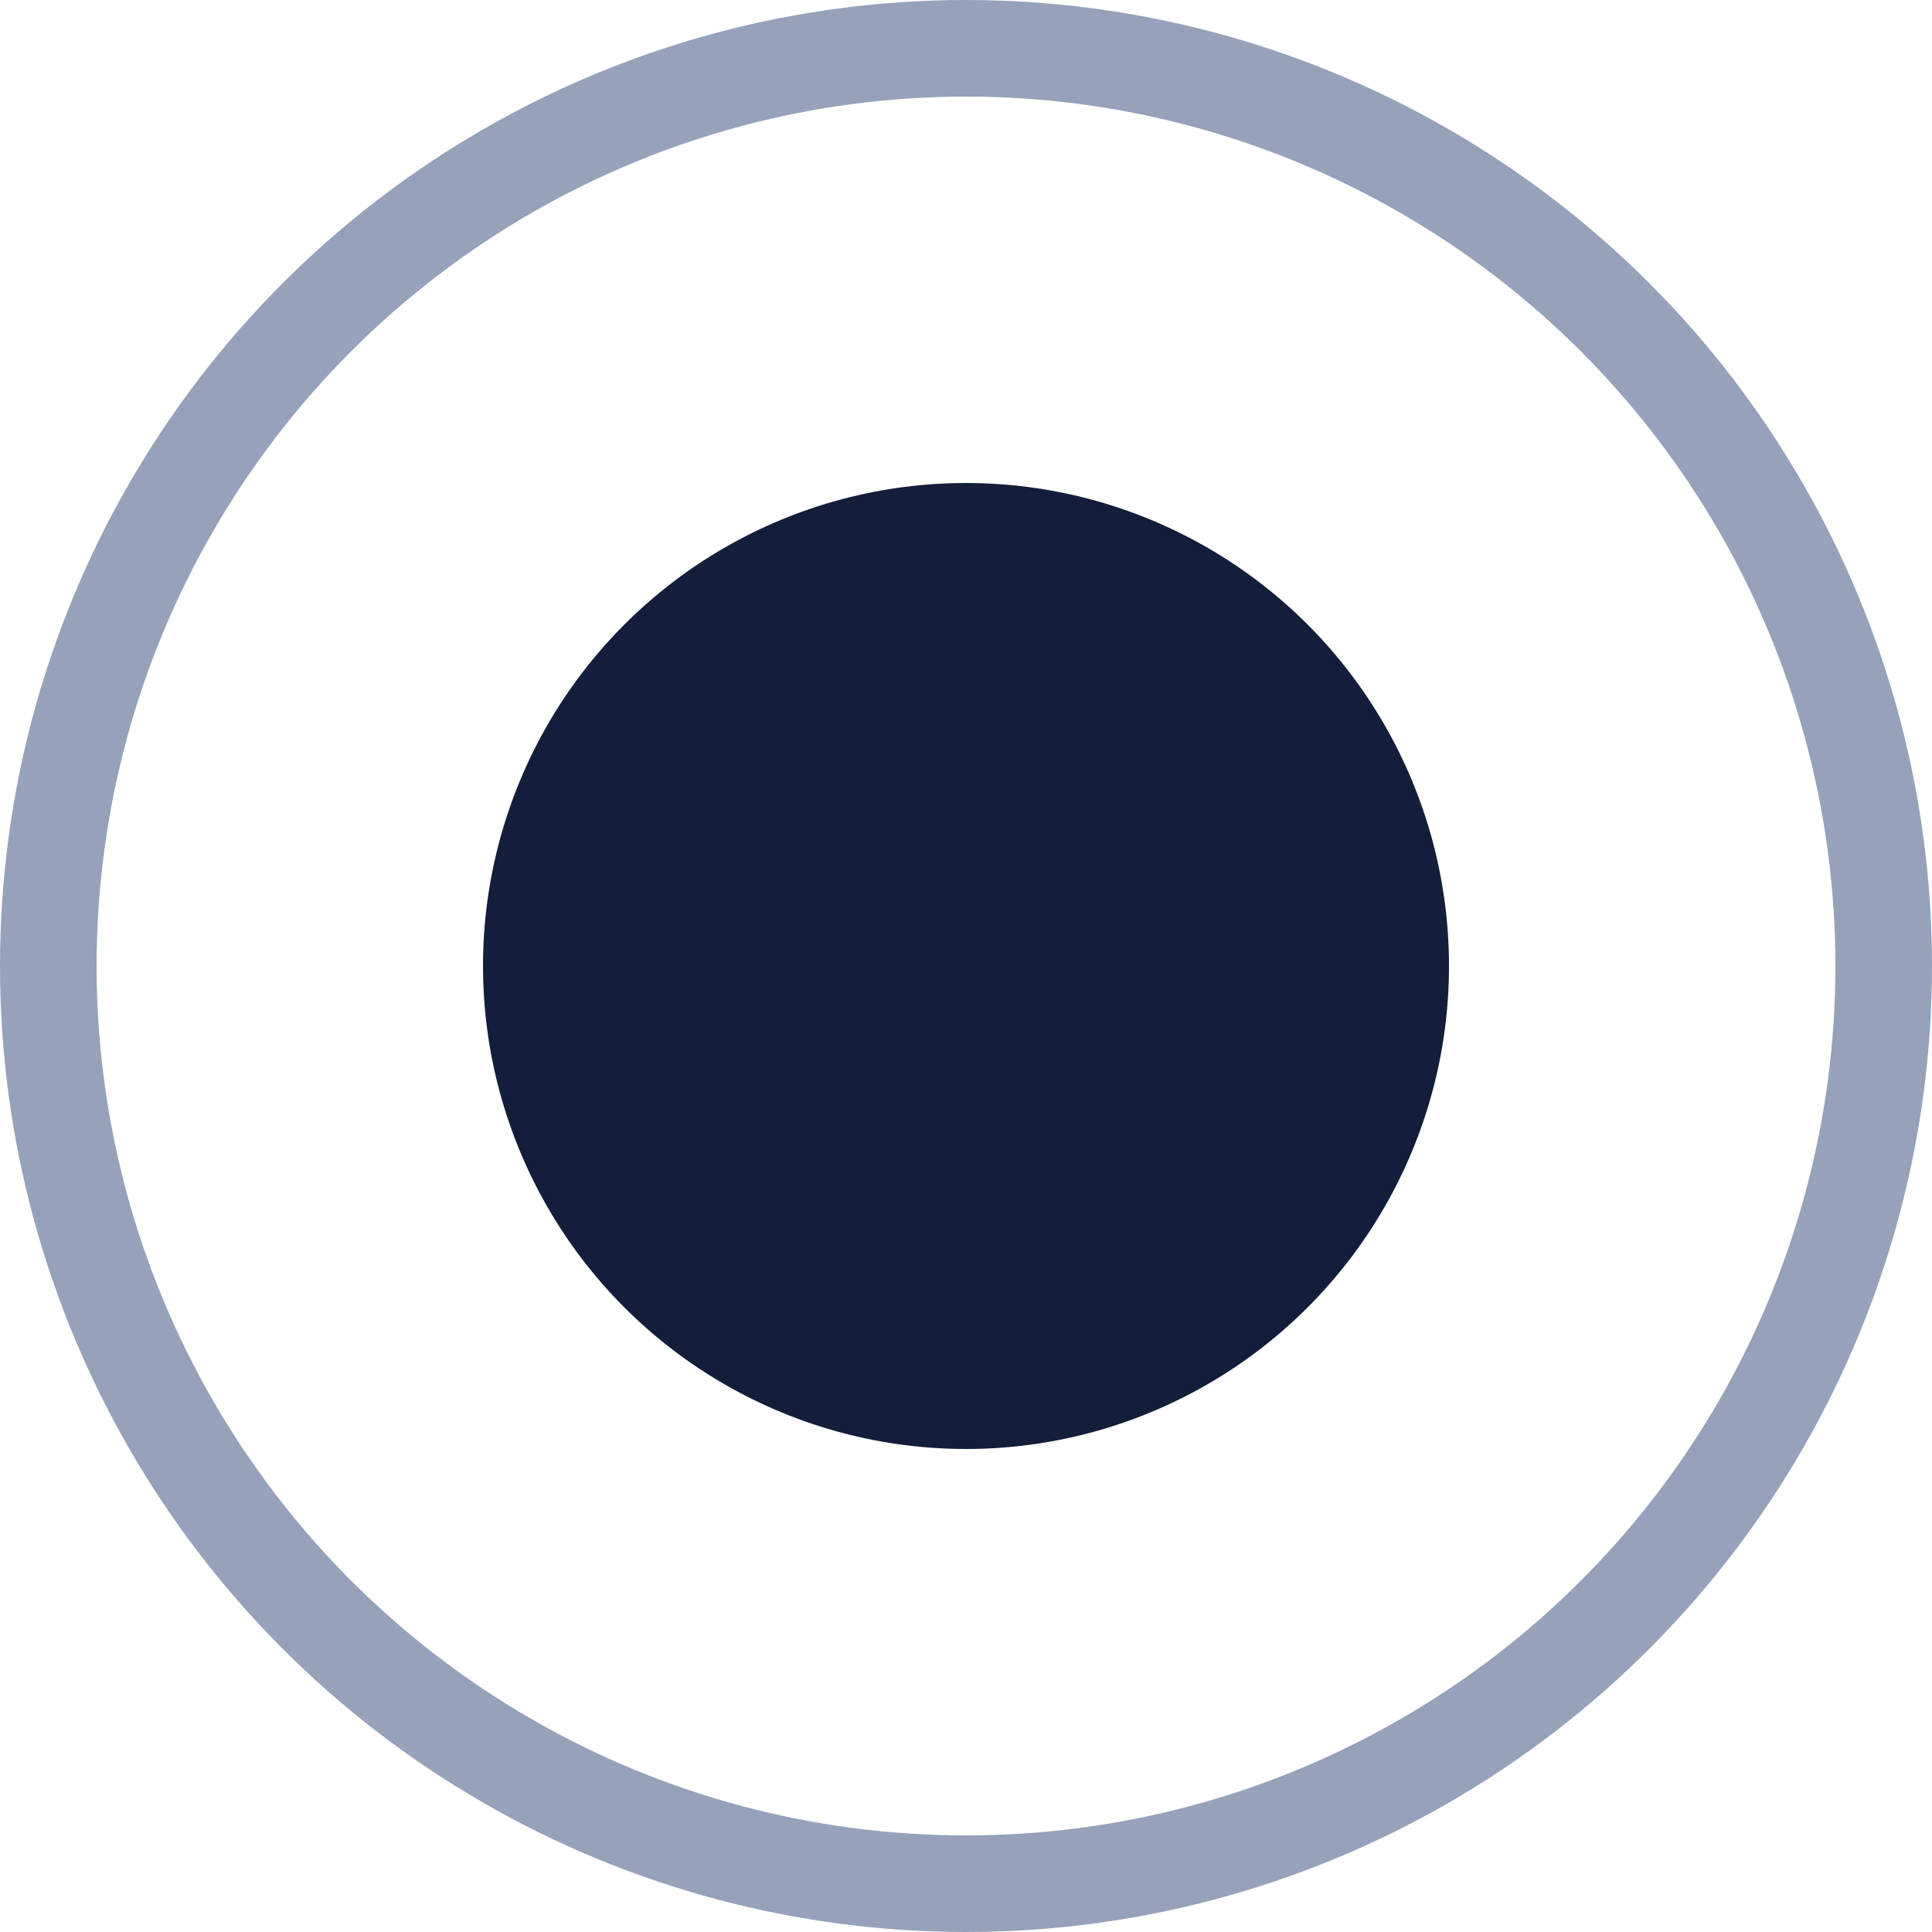 <svg width="20" height="20" viewBox="0 0 20 20" fill="none" xmlns="http://www.w3.org/2000/svg">
<circle cx="10" cy="10" r="9.5" stroke="#96A2BA"/>
<circle cx="10" cy="10" r="5" fill="#131E3A"/>
</svg>
